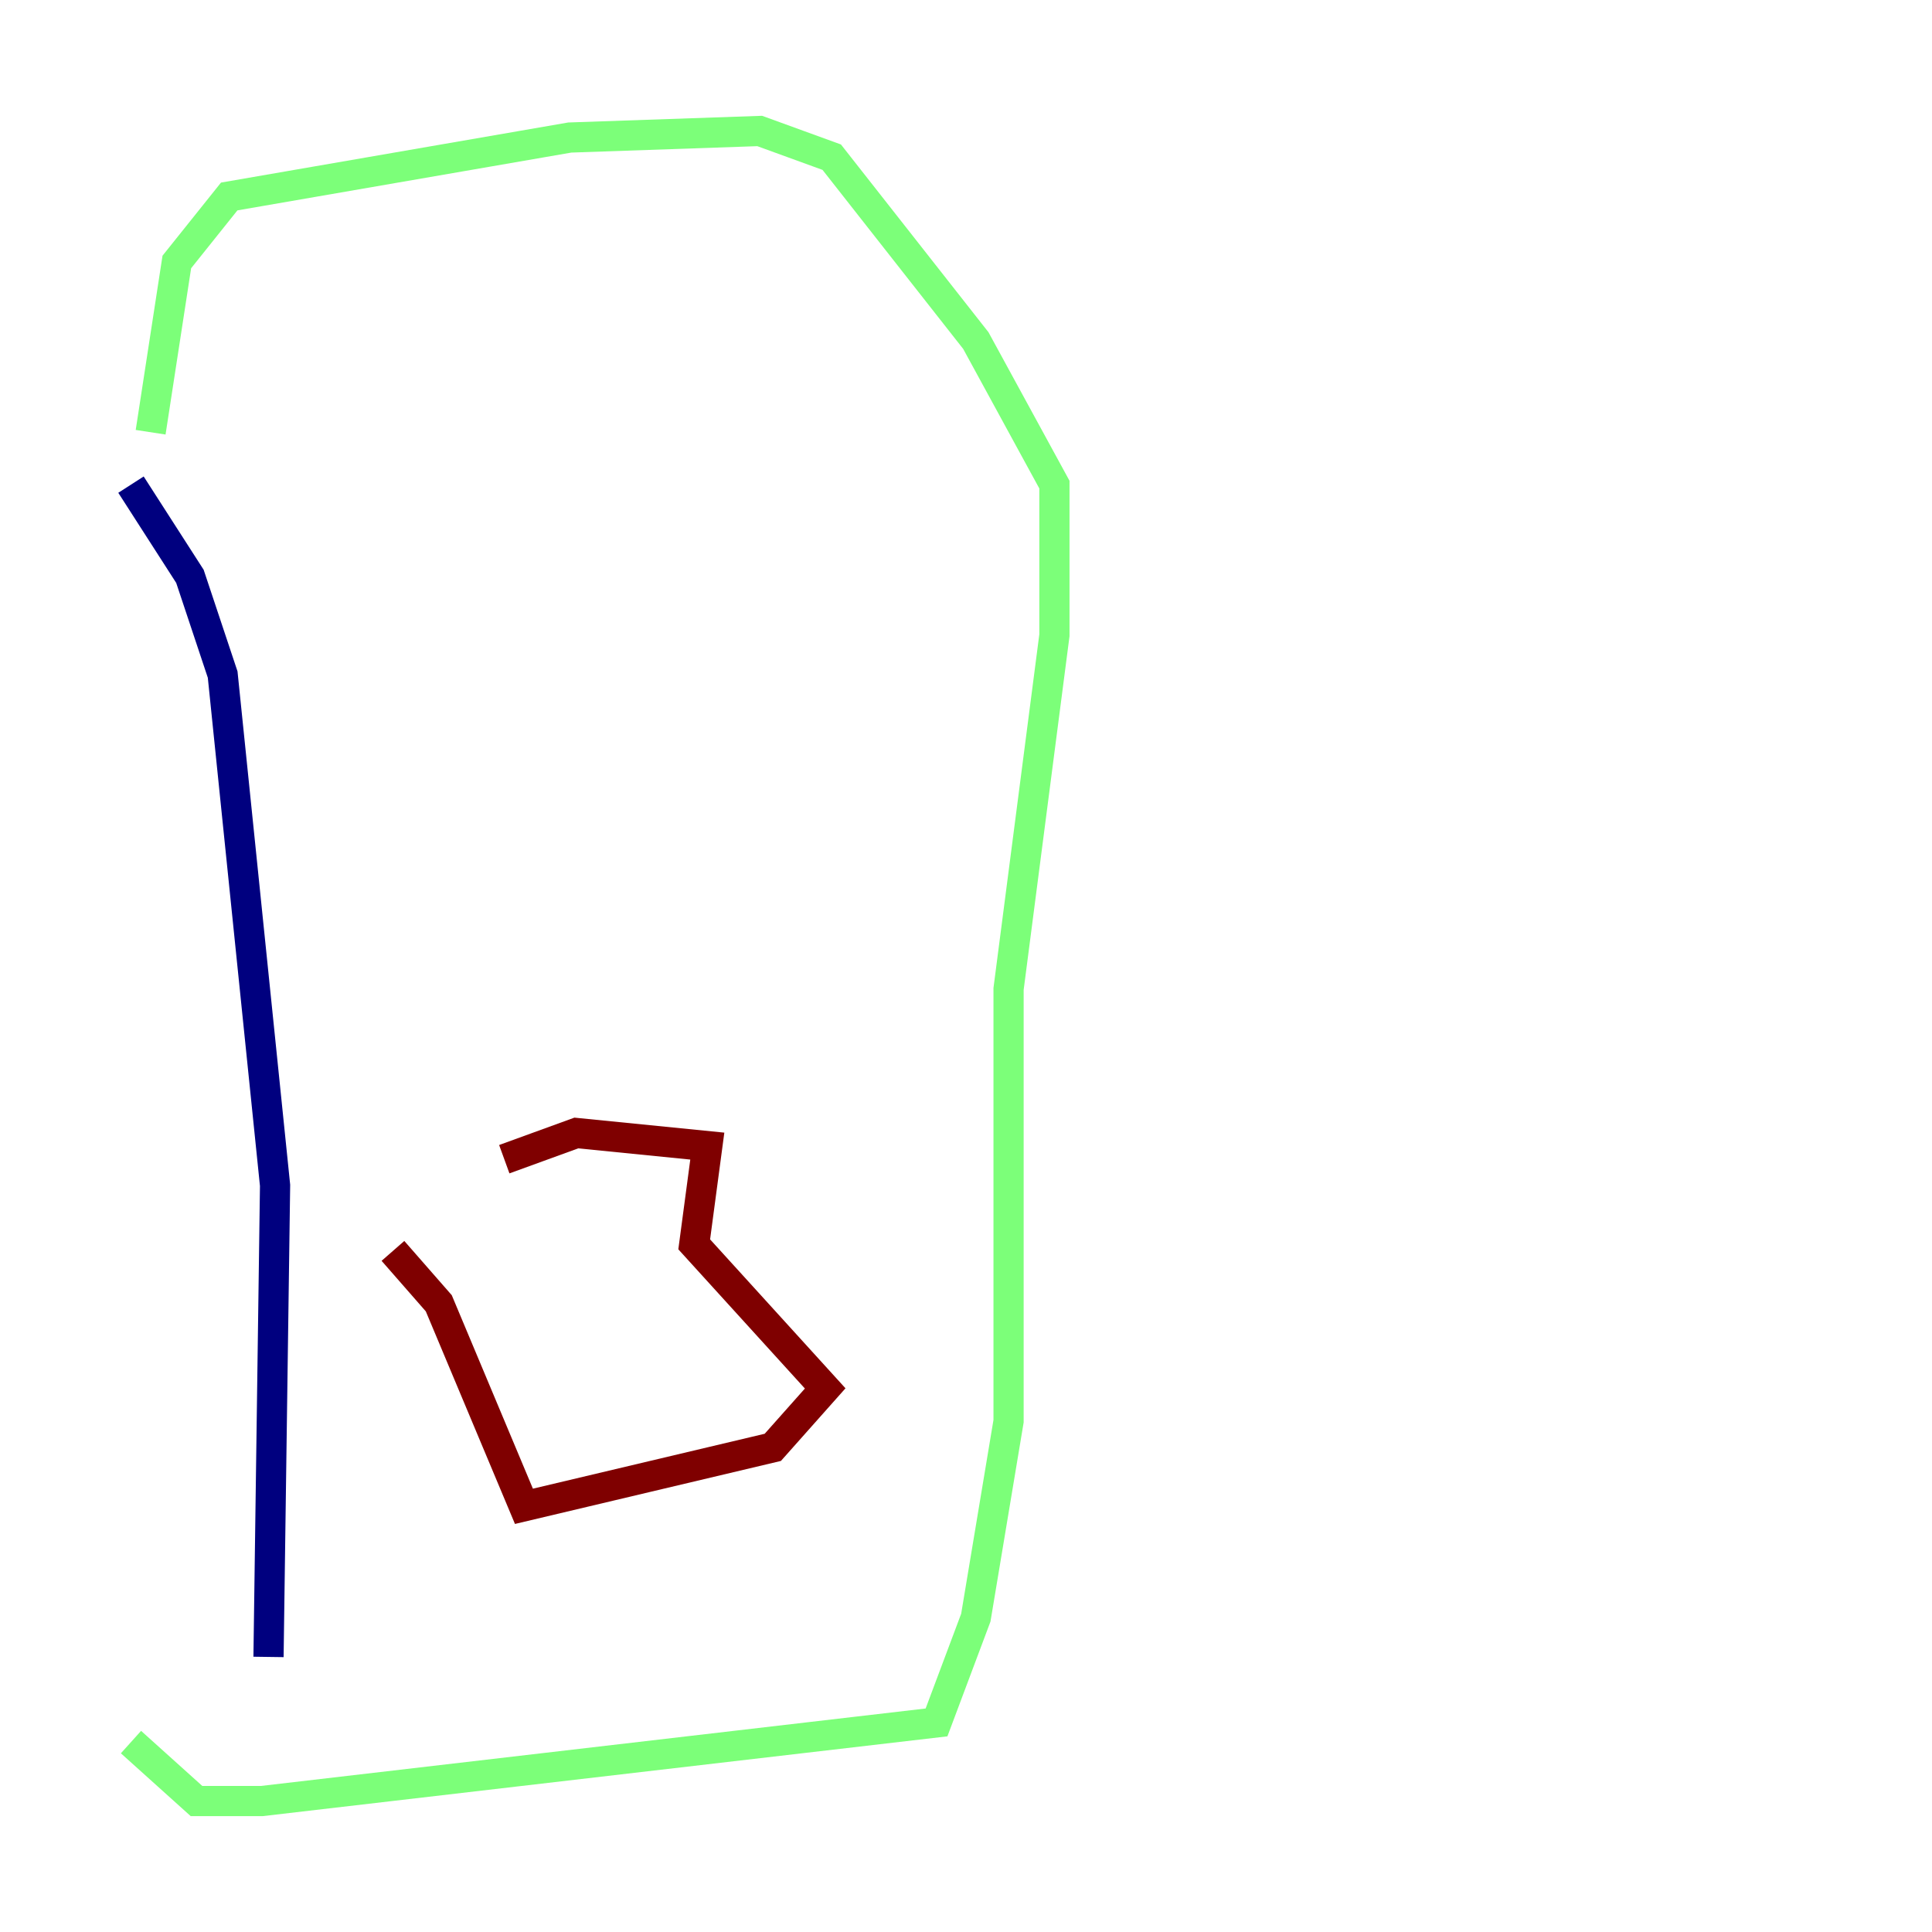 <?xml version="1.0" encoding="utf-8" ?>
<svg baseProfile="tiny" height="128" version="1.2" viewBox="0,0,128,128" width="128" xmlns="http://www.w3.org/2000/svg" xmlns:ev="http://www.w3.org/2001/xml-events" xmlns:xlink="http://www.w3.org/1999/xlink"><defs /><polyline fill="none" points="8.678,32.108 12.583,38.183 14.752,44.691 18.224,78.536 17.79,109.776" stroke="#00007f" stroke-width="2" /><polyline fill="none" points="9.98,28.637 11.715,17.356 15.186,13.017 37.749,9.112 50.332,8.678 55.105,10.414 64.651,22.563 69.858,32.108 69.858,42.088 66.82,65.519 66.82,94.156 64.651,107.173 62.047,114.115 17.356,119.322 13.017,119.322 8.678,115.417" stroke="#7cff79" stroke-width="2" /><polyline fill="none" points="26.034,82.875 29.071,86.346 34.712,99.797 51.2,95.891 54.671,91.986 45.993,82.441 46.861,75.932 38.183,75.064 33.41,76.8" stroke="#7f0000" stroke-width="2" /></svg>